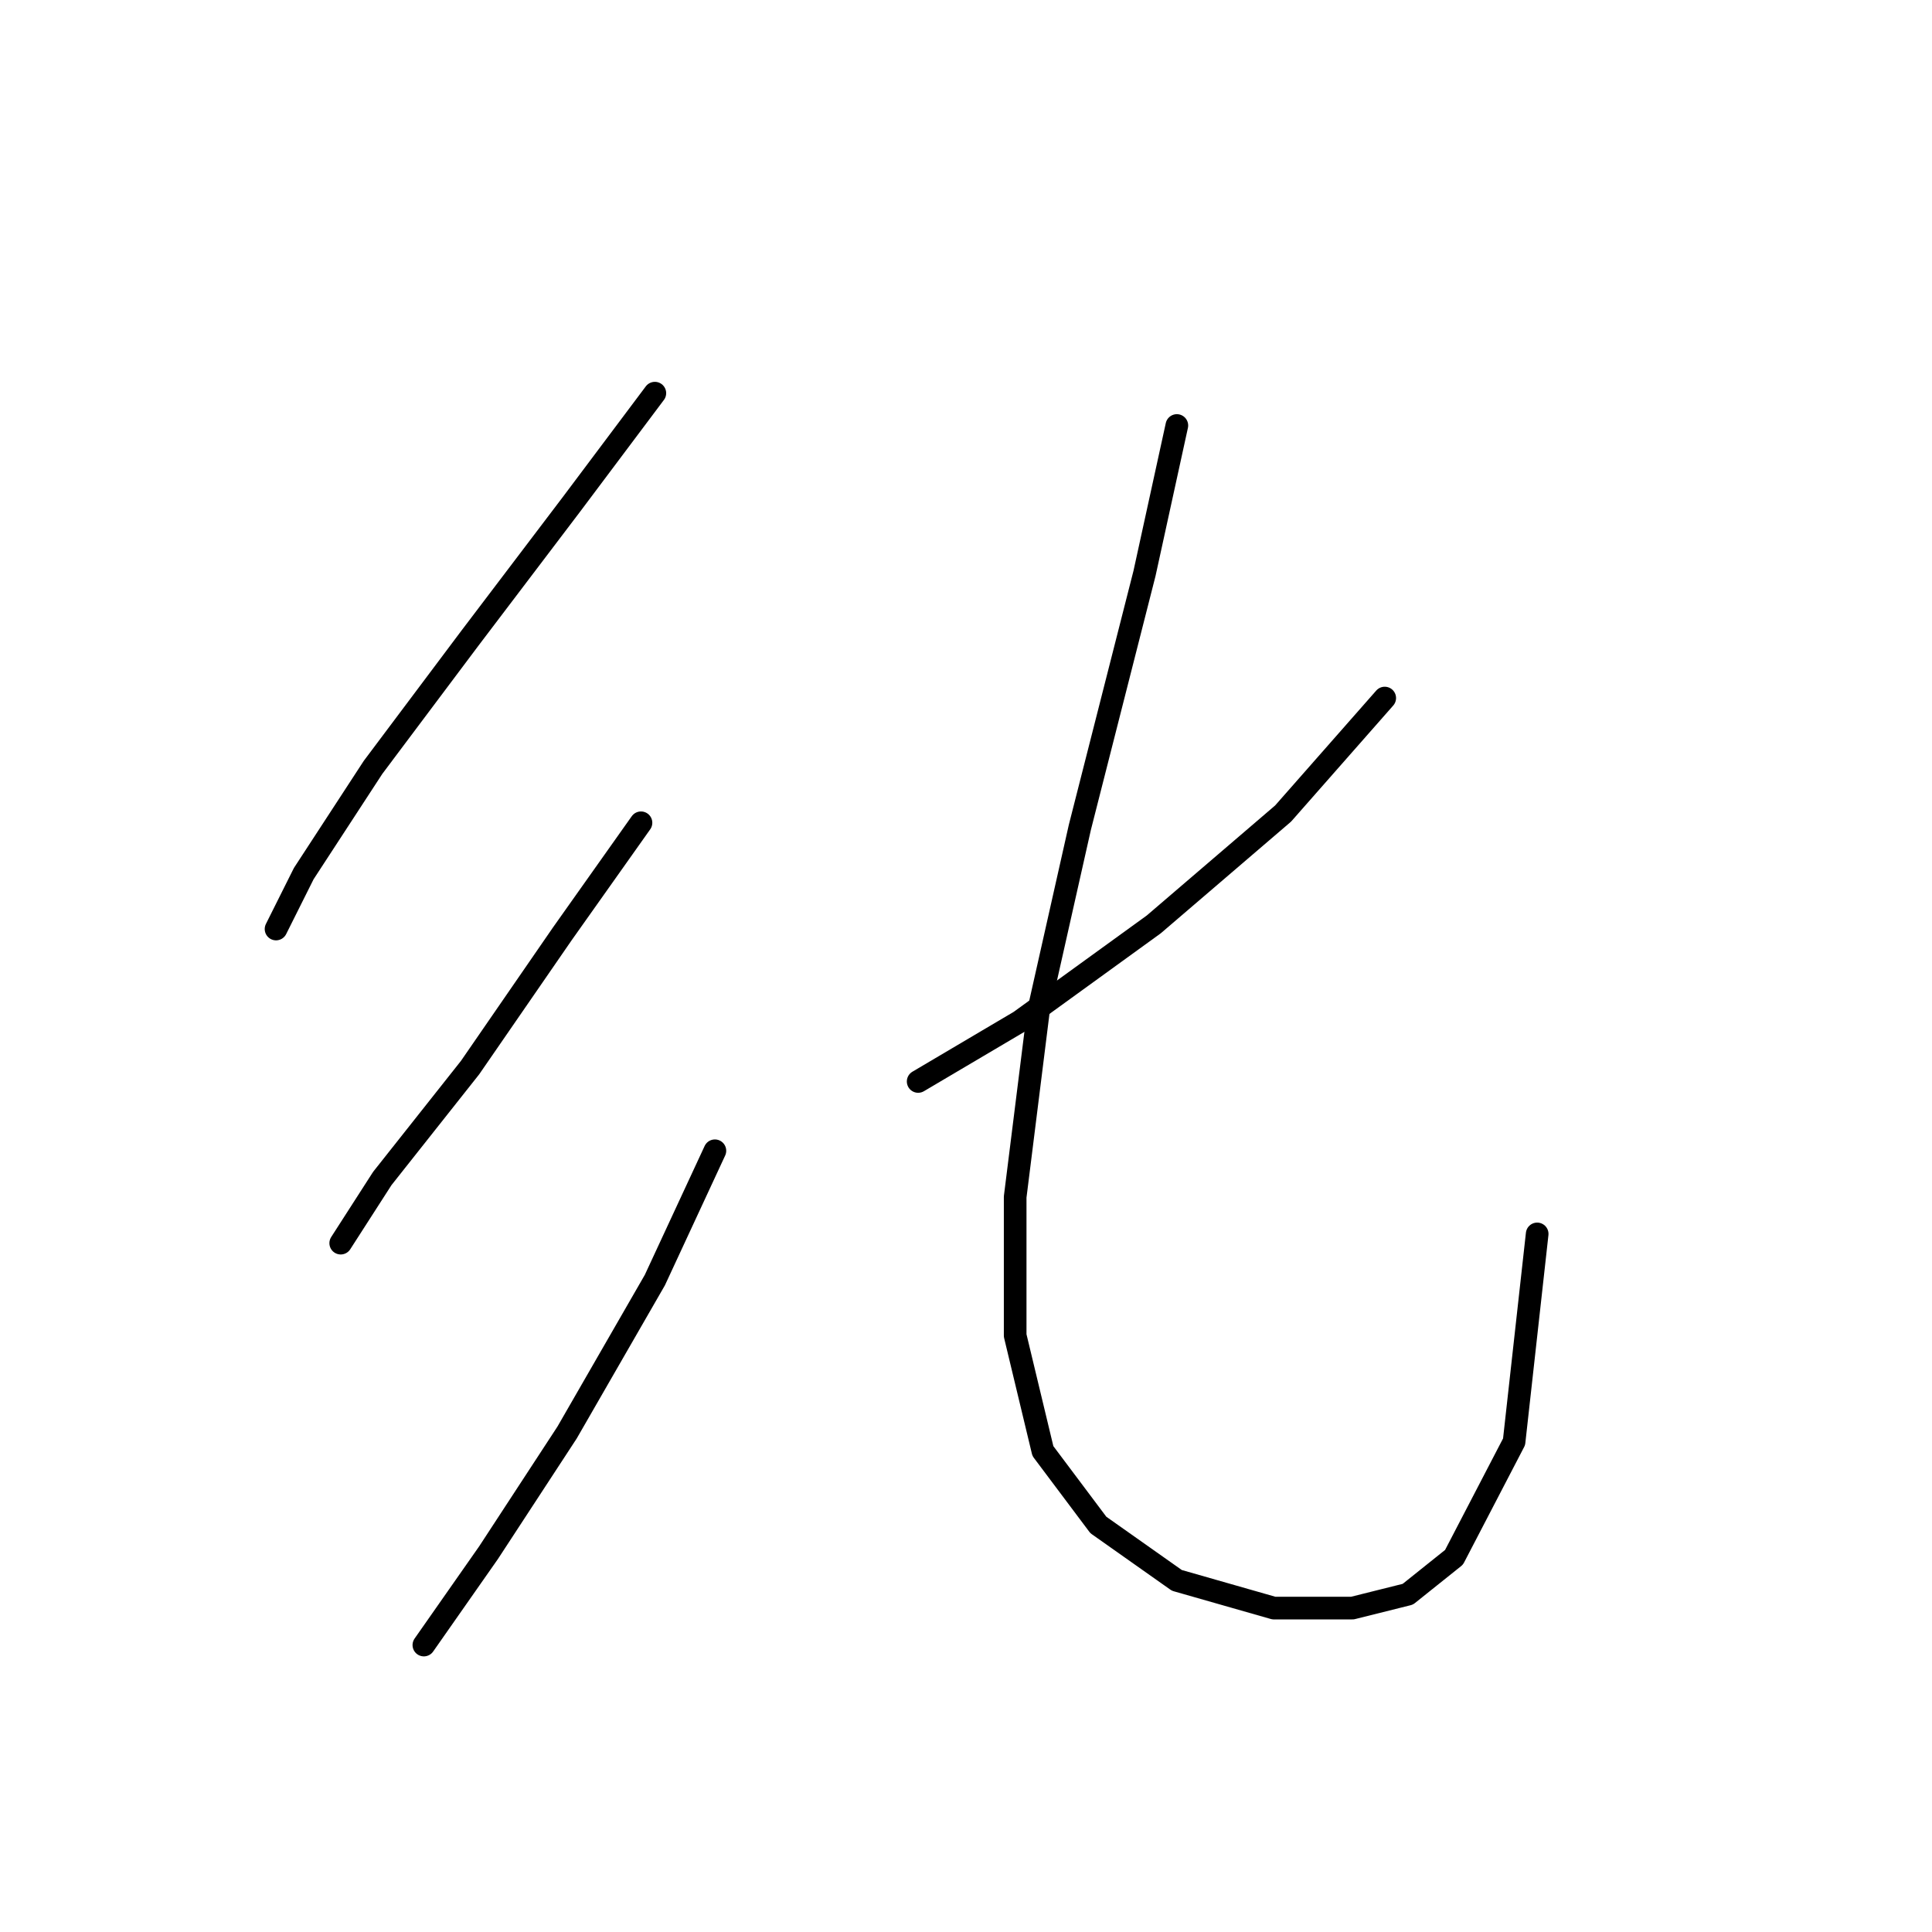 <?xml version="1.0" standalone="no"?>
    <svg width="256" height="256" xmlns="http://www.w3.org/2000/svg" version="1.1">
    <polyline stroke="black" stroke-width="3" stroke-linecap="round" fill="transparent" stroke-linejoin="round" points="86.771 52.095 75.753 66.786 62.286 84.537 49.432 101.677 40.25 115.755 36.577 123.1 36.577 123.1 " />
        <polyline stroke="black" stroke-width="3" stroke-linecap="round" fill="transparent" stroke-linejoin="round" points="84.934 109.022 74.528 123.713 62.286 141.464 50.656 156.155 45.147 164.724 45.147 164.724 " />
        <polyline stroke="black" stroke-width="3" stroke-linecap="round" fill="transparent" stroke-linejoin="round" points="94.728 152.482 86.771 169.621 75.14 189.821 64.735 205.736 56.165 217.978 56.165 217.978 " />
        <polyline stroke="black" stroke-width="3" stroke-linecap="round" fill="transparent" stroke-linejoin="round" points="183.484 92.495 170.018 107.798 152.879 122.488 135.128 135.343 121.661 143.3 121.661 143.3 " />
        <polyline stroke="black" stroke-width="3" stroke-linecap="round" fill="transparent" stroke-linejoin="round" points="155.939 56.38 151.655 75.968 143.085 109.634 137.576 134.119 134.515 158.603 134.515 176.966 138.188 192.269 145.534 202.063 155.939 209.408 168.794 213.081 179.2 213.081 186.545 211.245 192.666 206.348 200.624 191.045 203.684 163.5 203.684 163.5 " />
        </svg>